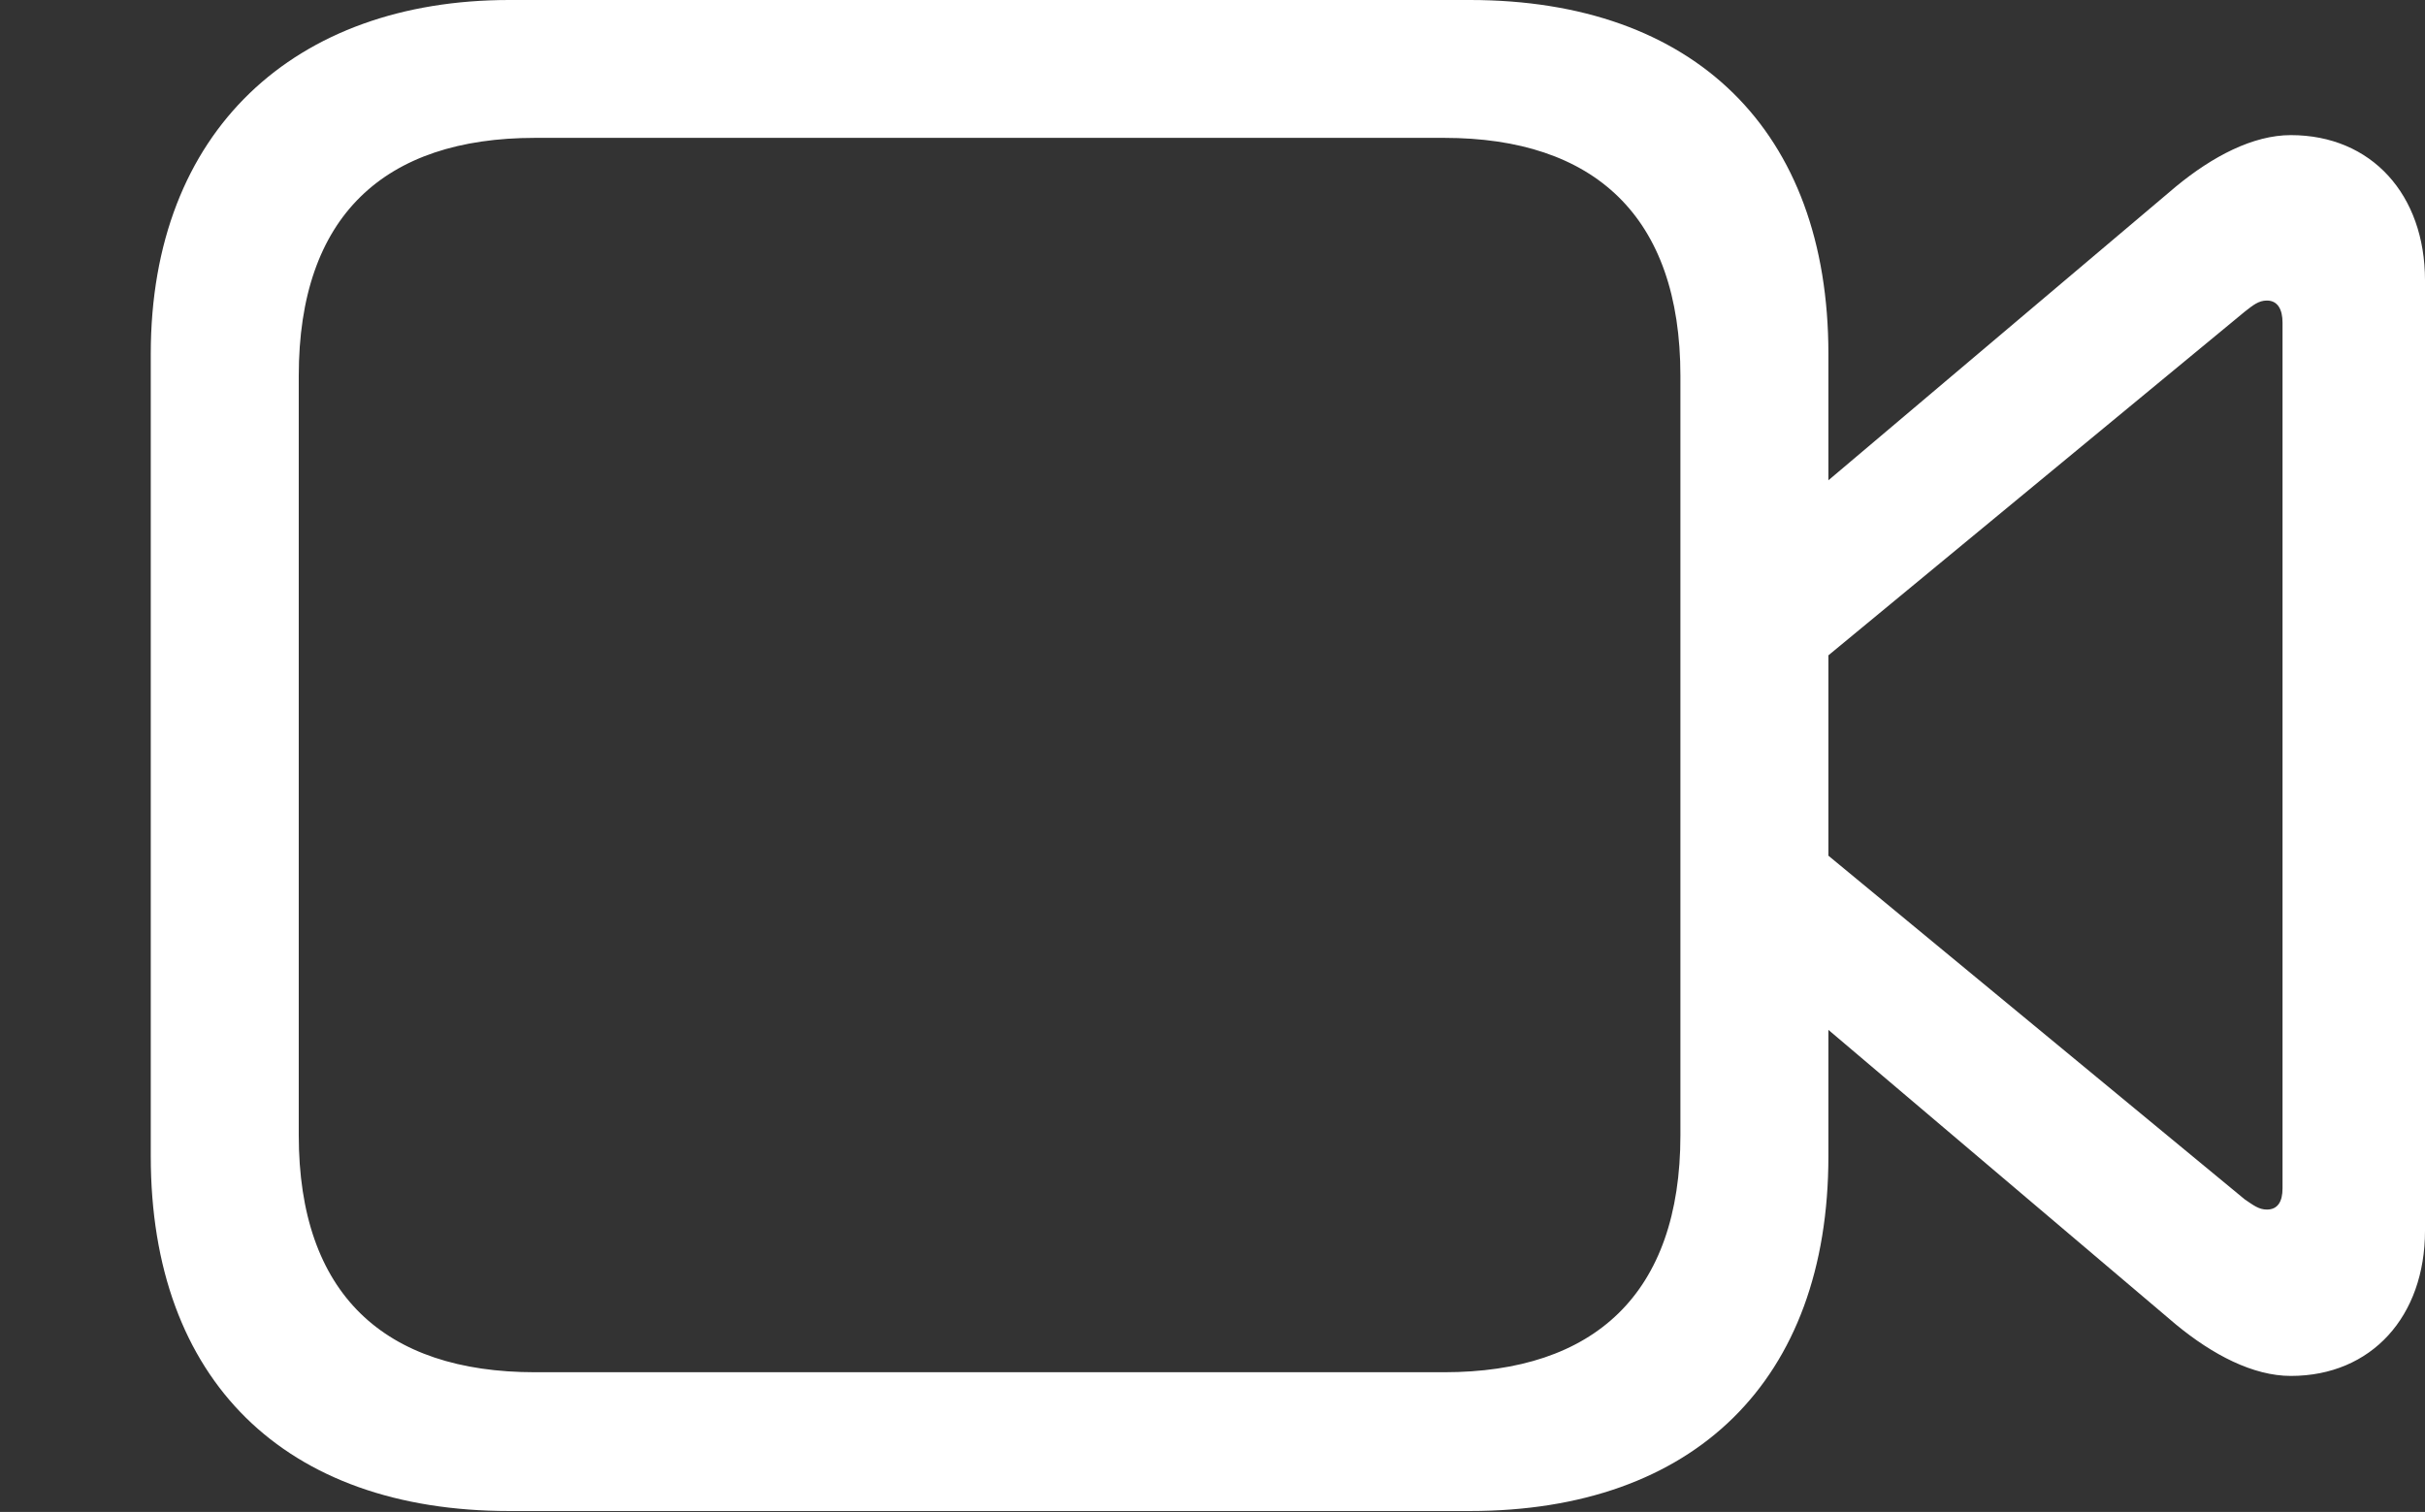 <?xml version="1.0" encoding="UTF-8"?>
<!--Generator: Apple Native CoreSVG 232.5-->
<!DOCTYPE svg
PUBLIC "-//W3C//DTD SVG 1.1//EN"
       "http://www.w3.org/Graphics/SVG/1.1/DTD/svg11.dtd">
<svg version="1.1" xmlns="http://www.w3.org/2000/svg" xmlns:xlink="http://www.w3.org/1999/xlink" width="123.656" height="77.109">
 <rect width="100%" height="100%" fill="#333333" stroke="none"/>
 <g>
  <rect height="77.109" opacity="0" width="123.656" x="0" y="0"/>
  <path d="M25.969 77.062L74.953 77.062C86.391 77.062 93.234 70.406 93.234 58.969L93.234 18.047C93.234 6.656 86.391 0 74.953 0L25.969 0C15.047 0 7.688 6.656 7.688 18.047L7.688 58.969C7.688 70.406 14.531 77.062 25.969 77.062ZM27.281 69.984C19.594 69.984 15.234 66 15.234 57.891L15.234 19.172C15.234 11.016 19.594 7.031 27.281 7.031L73.641 7.031C81.281 7.031 85.688 11.016 85.688 19.172L85.688 57.891C85.688 66 81.281 69.984 73.641 69.984ZM92.156 25.406L92.156 34.312L114.469 15.891C114.891 15.562 115.172 15.328 115.594 15.328C116.156 15.328 116.391 15.797 116.391 16.453L116.391 60.609C116.391 61.266 116.156 61.688 115.594 61.688C115.172 61.688 114.891 61.453 114.469 61.172L92.156 42.75L92.156 51.609L110.953 67.547C112.828 69.094 114.891 70.172 116.812 70.172C120.938 70.172 123.656 67.125 123.656 62.766L123.656 14.297C123.656 9.938 120.938 6.891 116.812 6.891C114.891 6.891 112.828 7.969 110.953 9.516Z" fill="#ffffff"/>
 </g>
</svg>
